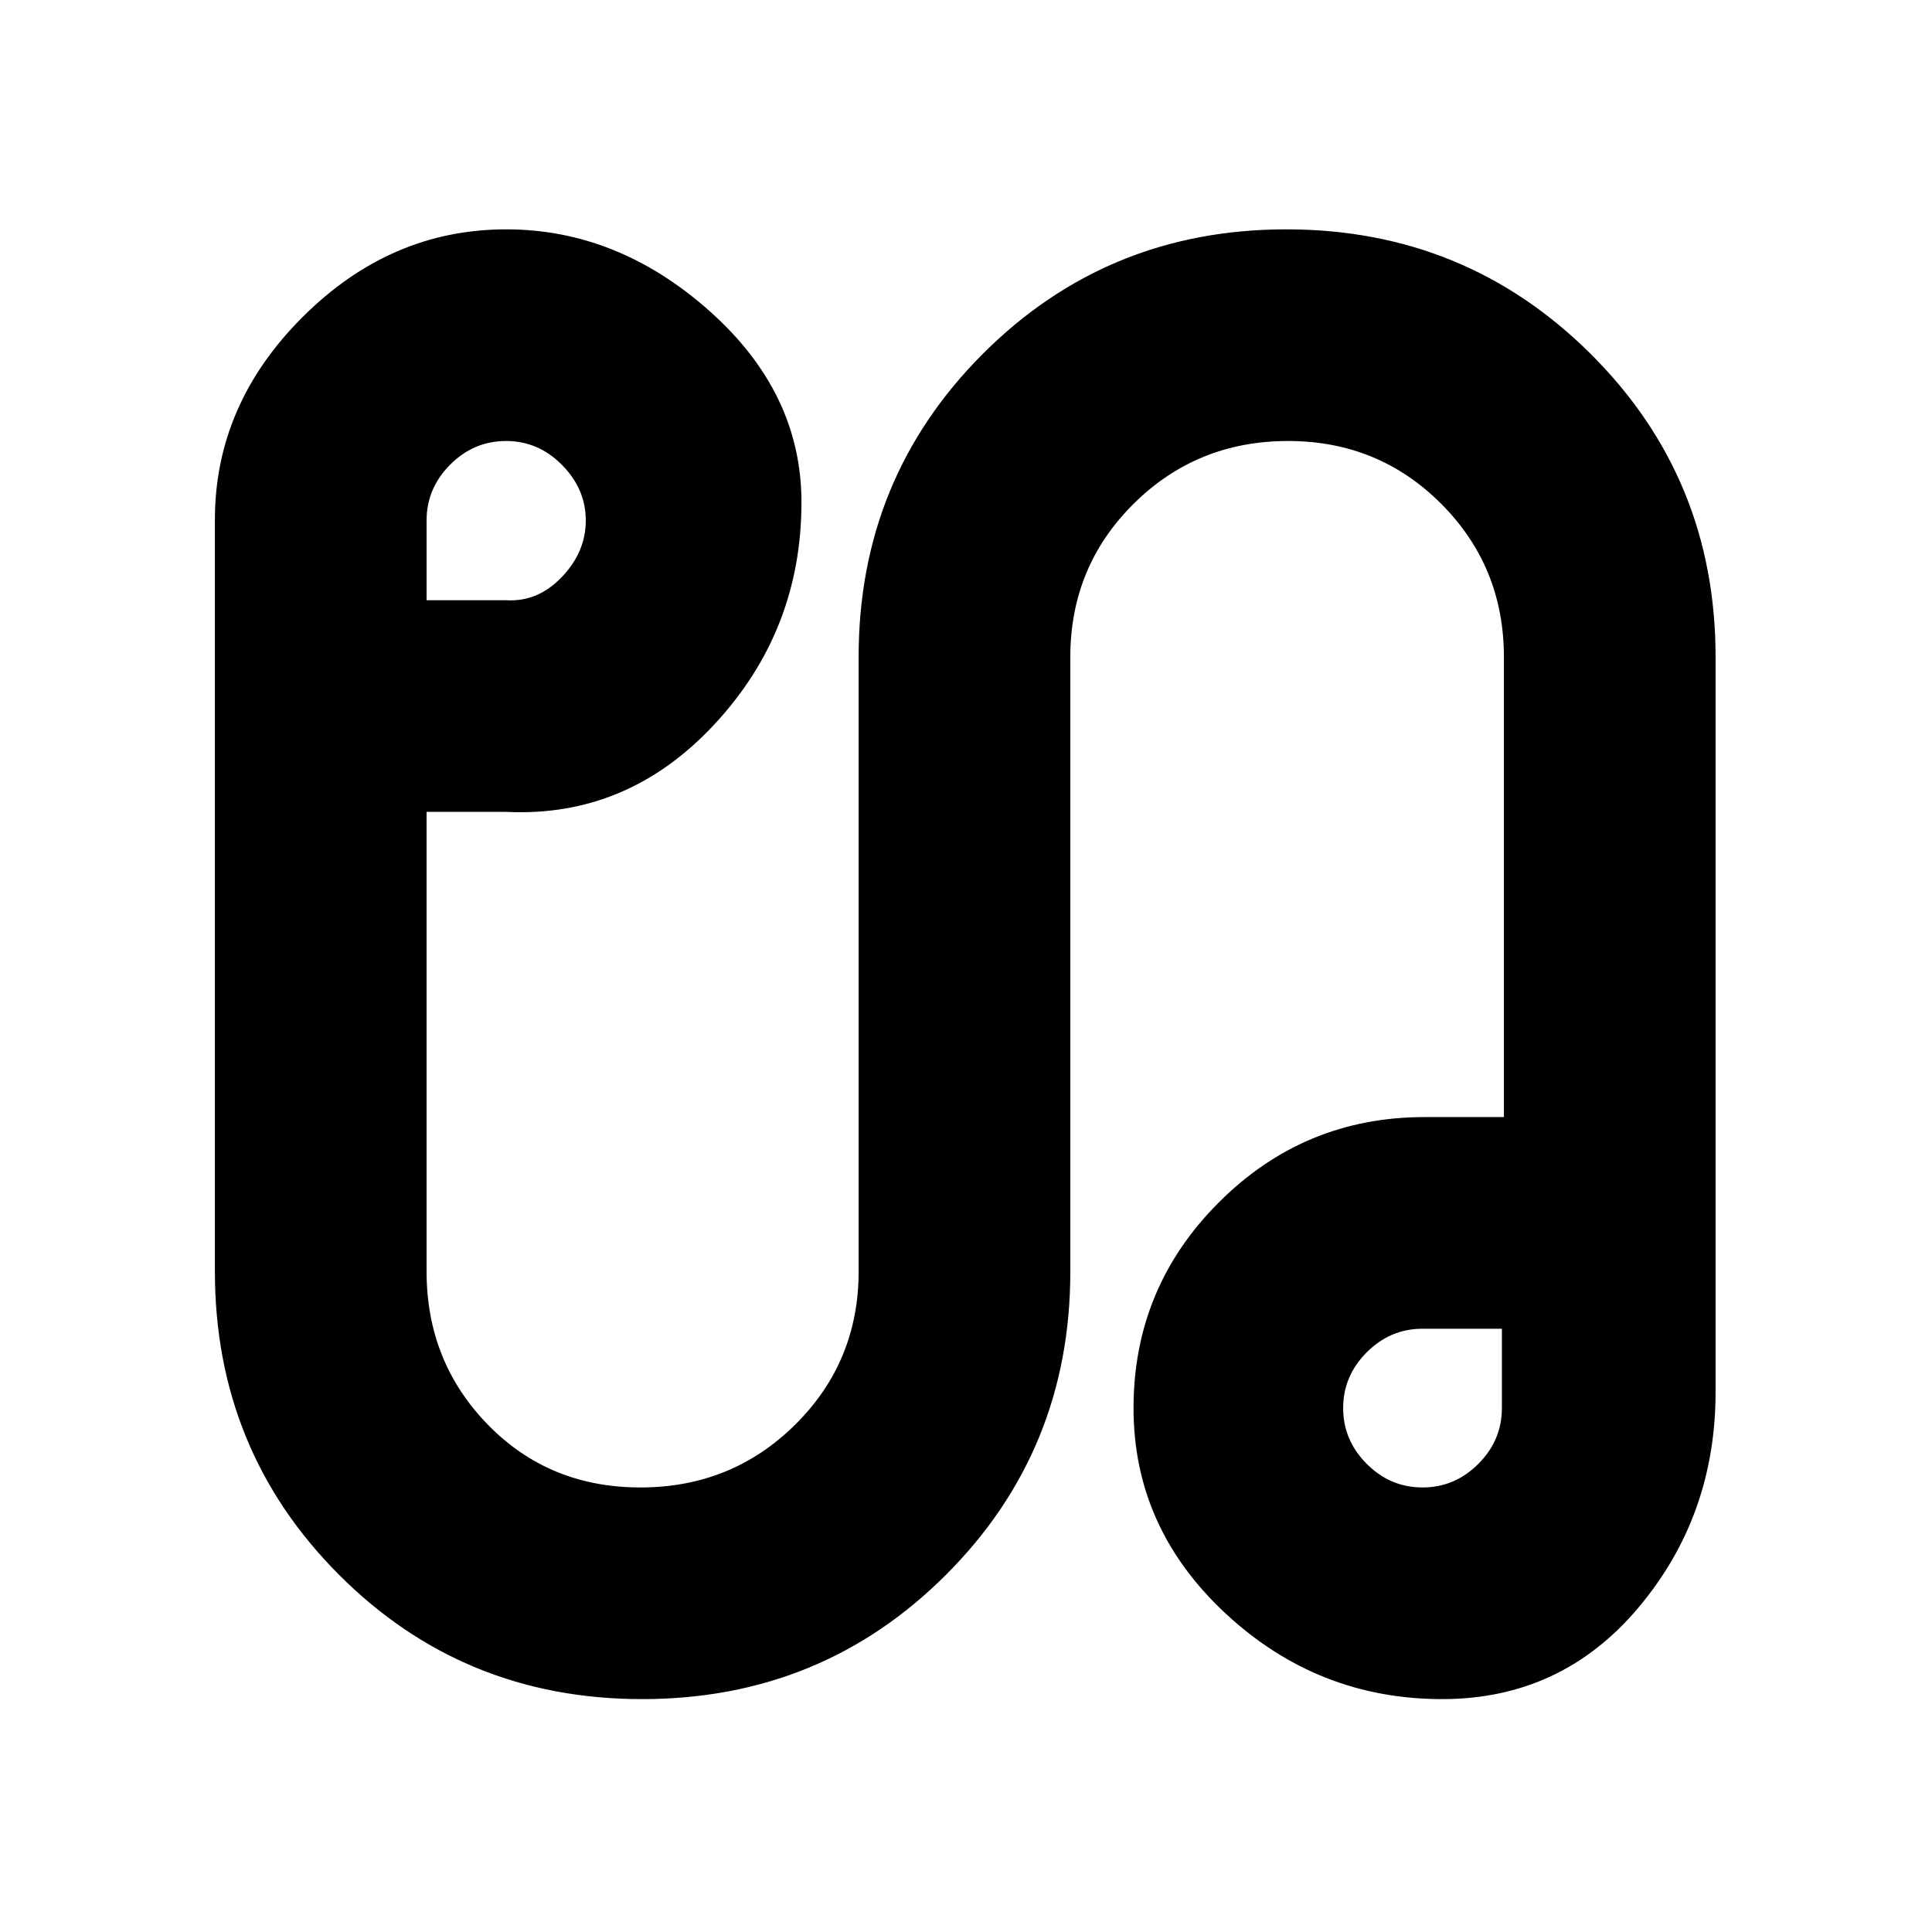 <svg xmlns="http://www.w3.org/2000/svg" height="20" viewBox="0 -960 960 960" width="20"><path d="M319.07-115.72q-88.95 0-150.62-61.79-61.67-61.78-61.67-150.73v-373.5q0-57.26 43.63-100.78t101.1-43.52q55.47 0 101.1 40.63 45.63 40.63 45.63 94.98 0 63.82-43.23 110.33t-103.62 43.51h-39.43v228.35q0 44.89 30.42 76.12 30.42 31.23 75.83 31.23t76.93-31.23q31.51-31.23 31.51-76.12v-305.43q0-88.8 61.79-150.58 61.79-61.79 150.73-61.79 88.95 0 151.12 61.79 62.17 61.78 62.17 150.73v365.19q0 61.53-38.27 107.07-38.28 45.54-97.6 45.54-61.85 0-107.6-42.54-45.75-42.54-45.75-102.07 0-59.82 42.39-102.21 42.39-42.39 102.22-42.39h39.43v-228.59q0-44.89-31.14-76.12-31.15-31.23-76.08-31.23-45.36 0-76.8 31.23-31.43 31.23-31.43 76.12v305.43q0 88.8-61.76 150.58-61.76 61.79-151 61.79ZM211.96-661.76h39.55q15.66 1 27.61-11.48t11.95-28.12q0-15.64-11.78-27.58-11.78-11.93-27.82-11.93-16.05 0-27.78 11.75-11.73 11.74-11.73 27.8v39.56Zm494.89 440.87q16.01 0 27.72-11.71 11.71-11.72 11.71-27.73v-39.43h-39.43q-16.01 0-27.72 11.71-11.72 11.71-11.72 27.72 0 16.01 11.72 27.73 11.71 11.71 27.72 11.71Zm0-39.44Zm-455.46-441.1Z"/></svg>